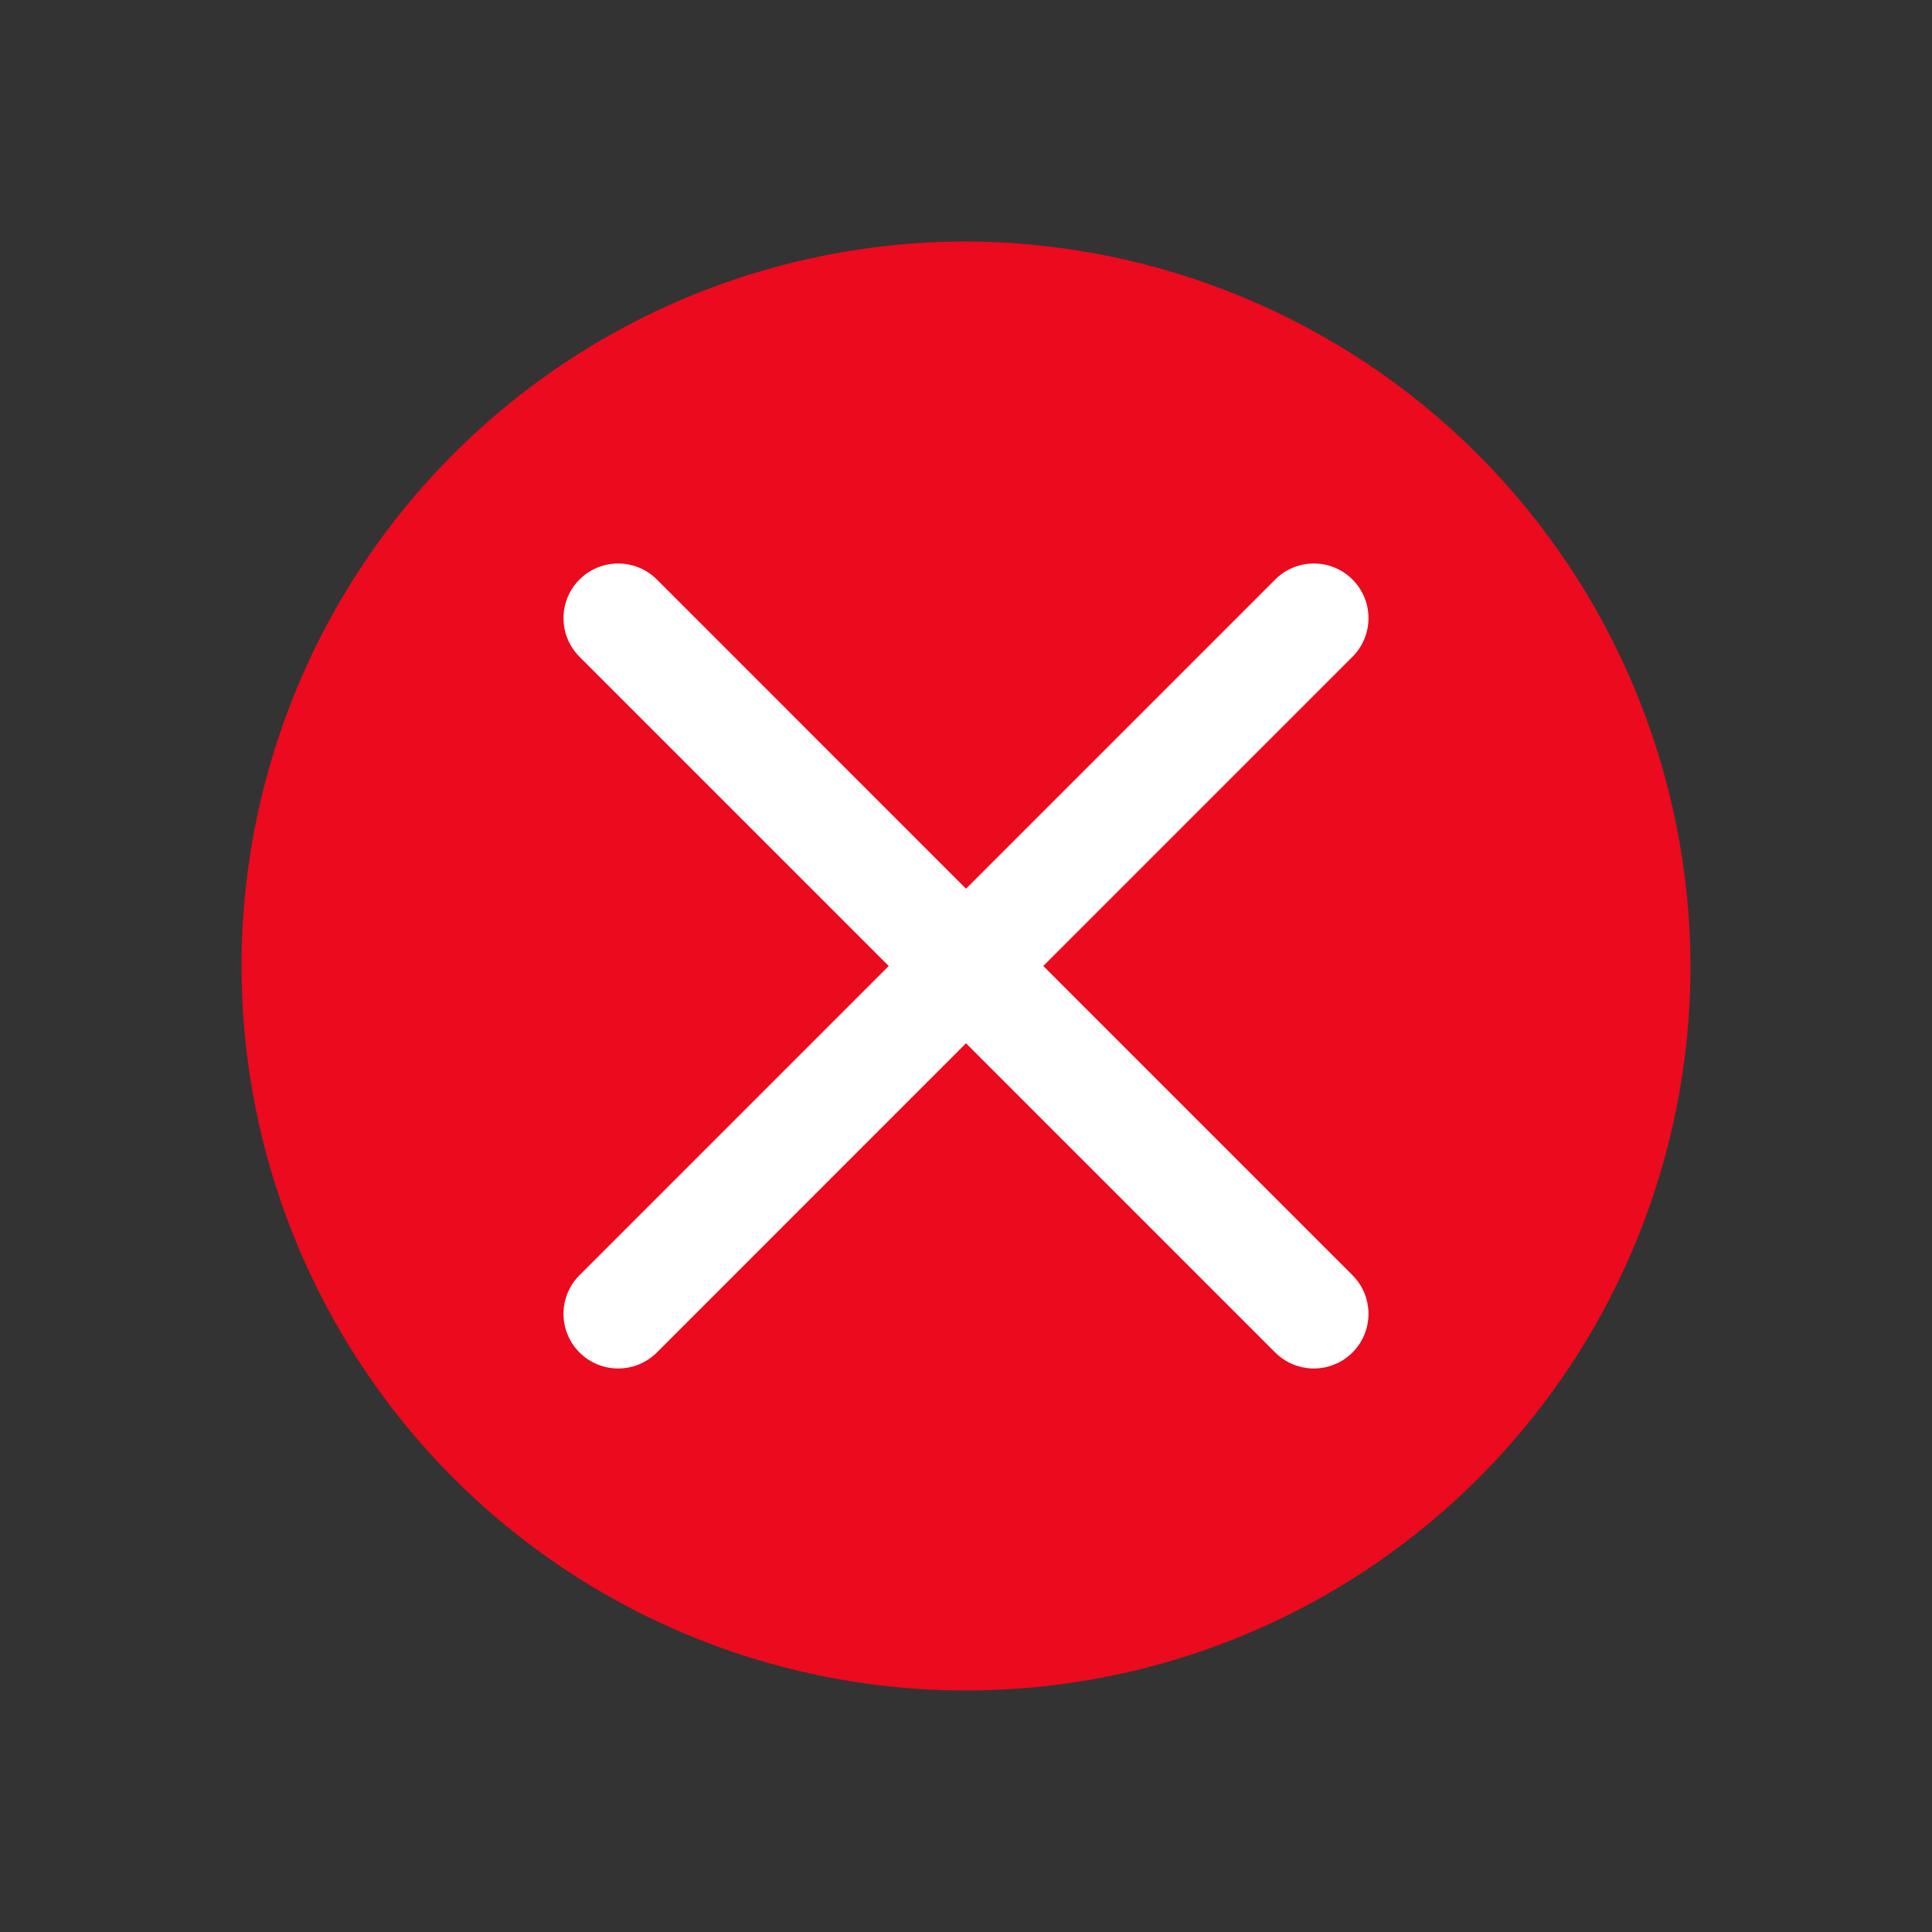 <svg width="22" height="22" viewBox="0 0 22 22" fill="none" xmlns="http://www.w3.org/2000/svg">
<rect x="0" y="0" width="22" height="22" fill="#333333" stroke="none"/>
<path d="M11 2.75C9.368 2.75 7.773 3.234 6.417 4.14C5.06 5.047 4.002 6.335 3.378 7.843C2.754 9.35 2.59 11.009 2.909 12.61C3.227 14.21 4.013 15.68 5.166 16.834C6.32 17.987 7.79 18.773 9.391 19.091C10.991 19.41 12.65 19.246 14.157 18.622C15.665 17.998 16.953 16.94 17.86 15.584C18.766 14.227 19.25 12.632 19.25 11C19.244 8.814 18.372 6.719 16.827 5.173C15.281 3.628 13.186 2.756 11 2.75Z" fill="#EB0A1E"/>
<path fill-rule="evenodd" clip-rule="evenodd" d="M11.88 11L15.401 7.479C15.644 7.236 15.644 6.842 15.401 6.599C15.158 6.356 14.764 6.356 14.521 6.599L11 10.12L7.48 6.599C7.236 6.356 6.842 6.356 6.599 6.599C6.356 6.842 6.356 7.236 6.599 7.479L10.12 11L6.599 14.521C6.356 14.764 6.356 15.158 6.599 15.401C6.842 15.644 7.236 15.644 7.48 15.401L11 11.88L14.521 15.401C14.764 15.644 15.158 15.644 15.401 15.401C15.644 15.158 15.644 14.764 15.401 14.521L11.88 11Z" fill="white"/>
</svg>

